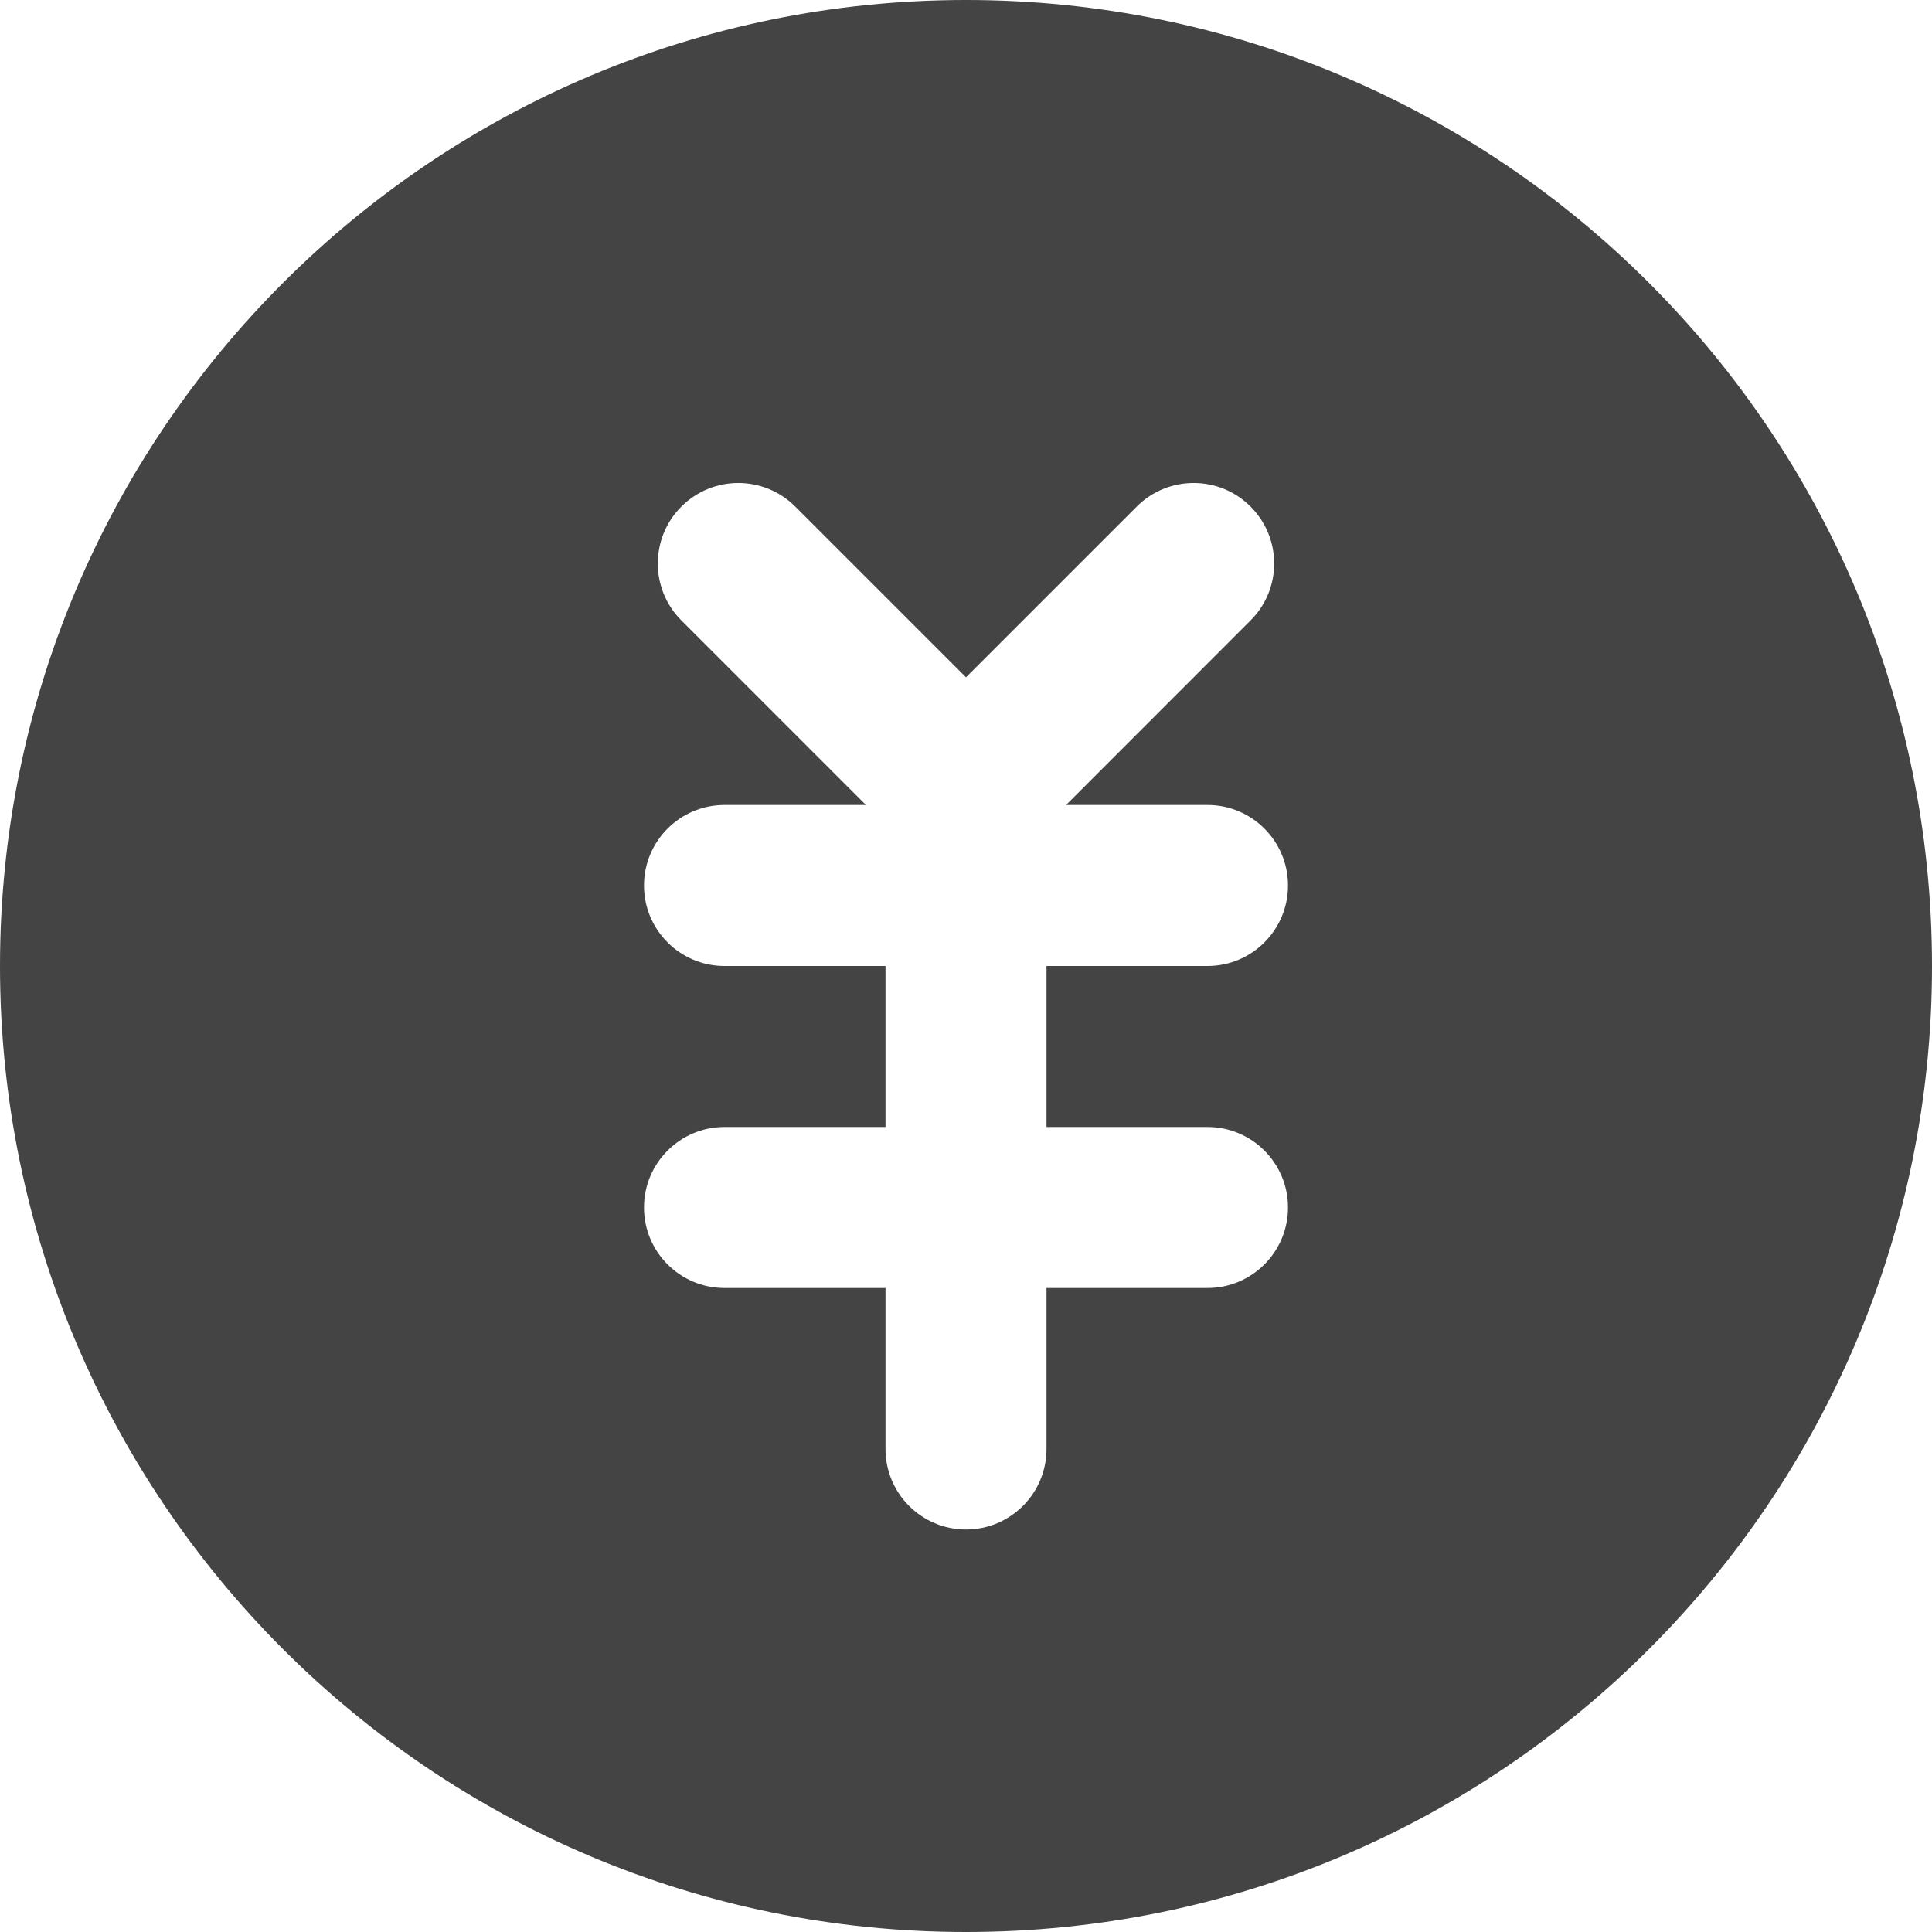 <svg xmlns="http://www.w3.org/2000/svg" xmlns:xlink="http://www.w3.org/1999/xlink" preserveAspectRatio="xMidYMid" width="24" height="24" viewBox="0 0 24 24">
  <defs>
    <style>
      .cls-1 {
        fill: #444;
        fill-rule: evenodd;
      }
    </style>
  </defs>
  <path d="M12.000,24.000 C5.373,24.000 -0.000,18.627 -0.000,12.000 C-0.000,5.373 5.373,0.000 12.000,0.000 C18.627,0.000 24.000,5.373 24.000,12.000 C24.000,18.627 18.627,24.000 12.000,24.000 ZM15.000,12.000 C15.552,12.000 16.000,11.552 16.000,11.000 C16.000,10.448 15.552,10.000 15.000,10.000 L13.243,10.000 L15.535,7.707 C15.926,7.317 15.926,6.683 15.535,6.293 C15.145,5.902 14.512,5.902 14.121,6.293 L12.000,8.414 L9.879,6.293 C9.488,5.902 8.855,5.902 8.464,6.293 C8.074,6.683 8.074,7.317 8.464,7.707 L10.757,10.000 L9.000,10.000 C8.448,10.000 8.000,10.448 8.000,11.000 C8.000,11.552 8.448,12.000 9.000,12.000 L11.000,12.000 L11.000,14.000 L9.000,14.000 C8.448,14.000 8.000,14.448 8.000,15.000 C8.000,15.552 8.448,16.000 9.000,16.000 L11.000,16.000 L11.000,18.000 C11.000,18.552 11.448,19.000 12.000,19.000 C12.552,19.000 13.000,18.552 13.000,18.000 L13.000,16.000 L15.000,16.000 C15.552,16.000 16.000,15.552 16.000,15.000 C16.000,14.448 15.552,14.000 15.000,14.000 L13.000,14.000 L13.000,12.000 L15.000,12.000 Z" class="cls-1"/>
</svg>
